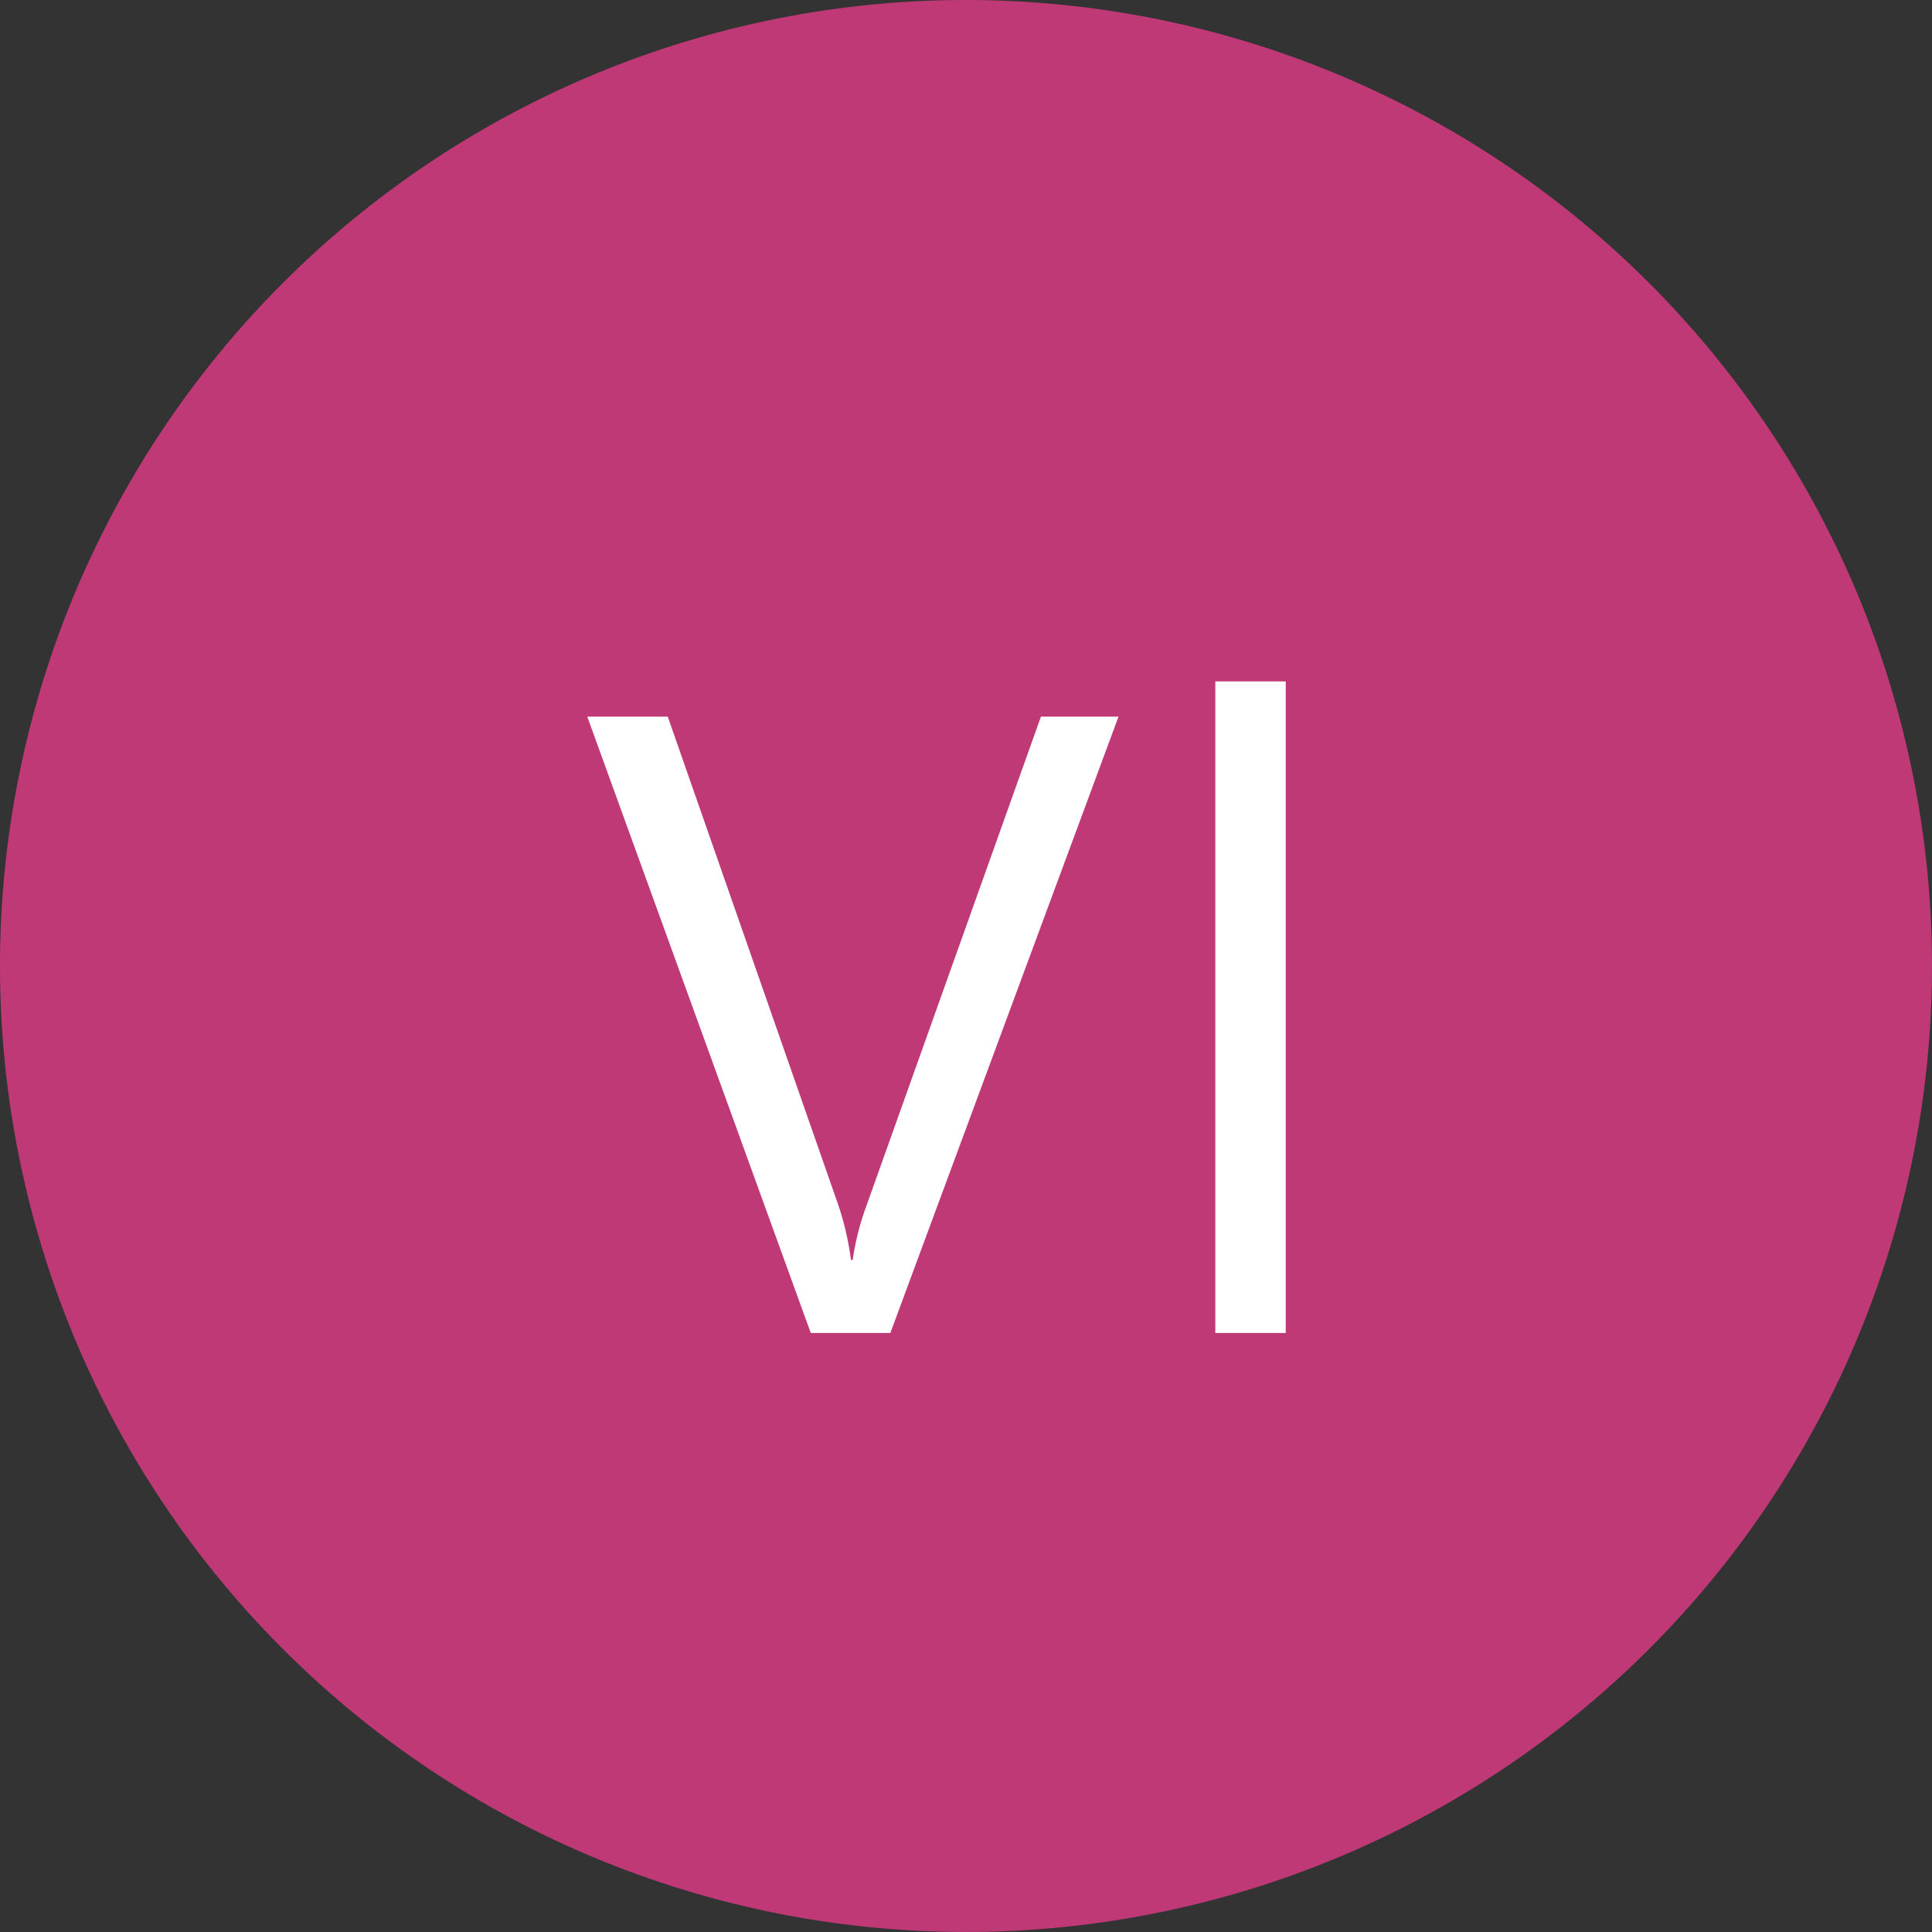 <svg xmlns="http://www.w3.org/2000/svg" width="76.817" height="76.816" viewBox="0 0 76.817 76.816">
  <rect x="0" y="0" width="76.817" height="76.816" fill="#333333" stroke="none"/>
  <g id="Grupo_70694" data-name="Grupo 70694" transform="translate(-1731.432 -9543.954)">
    <path id="Trazado_117511" data-name="Trazado 117511" d="M38.408,0A38.408,38.408,0,1,1,0,38.408,38.408,38.408,0,0,1,38.408,0Z" transform="translate(1731.432 9543.954)" fill="#bf3976"/>
    <path id="Trazado_117510" data-name="Trazado 117510" d="M33.473,13.493,24.4,38H21.237L12.35,13.493h3.2l6.785,19.431a11.537,11.537,0,0,1,.5,2.17h.068a10.645,10.645,0,0,1,.564-2.2l6.921-19.4ZM40.121,38h-2.8V12.092h2.8Z" transform="translate(1742.432 9558.954)" fill="#fff"/>
  </g>
</svg>
